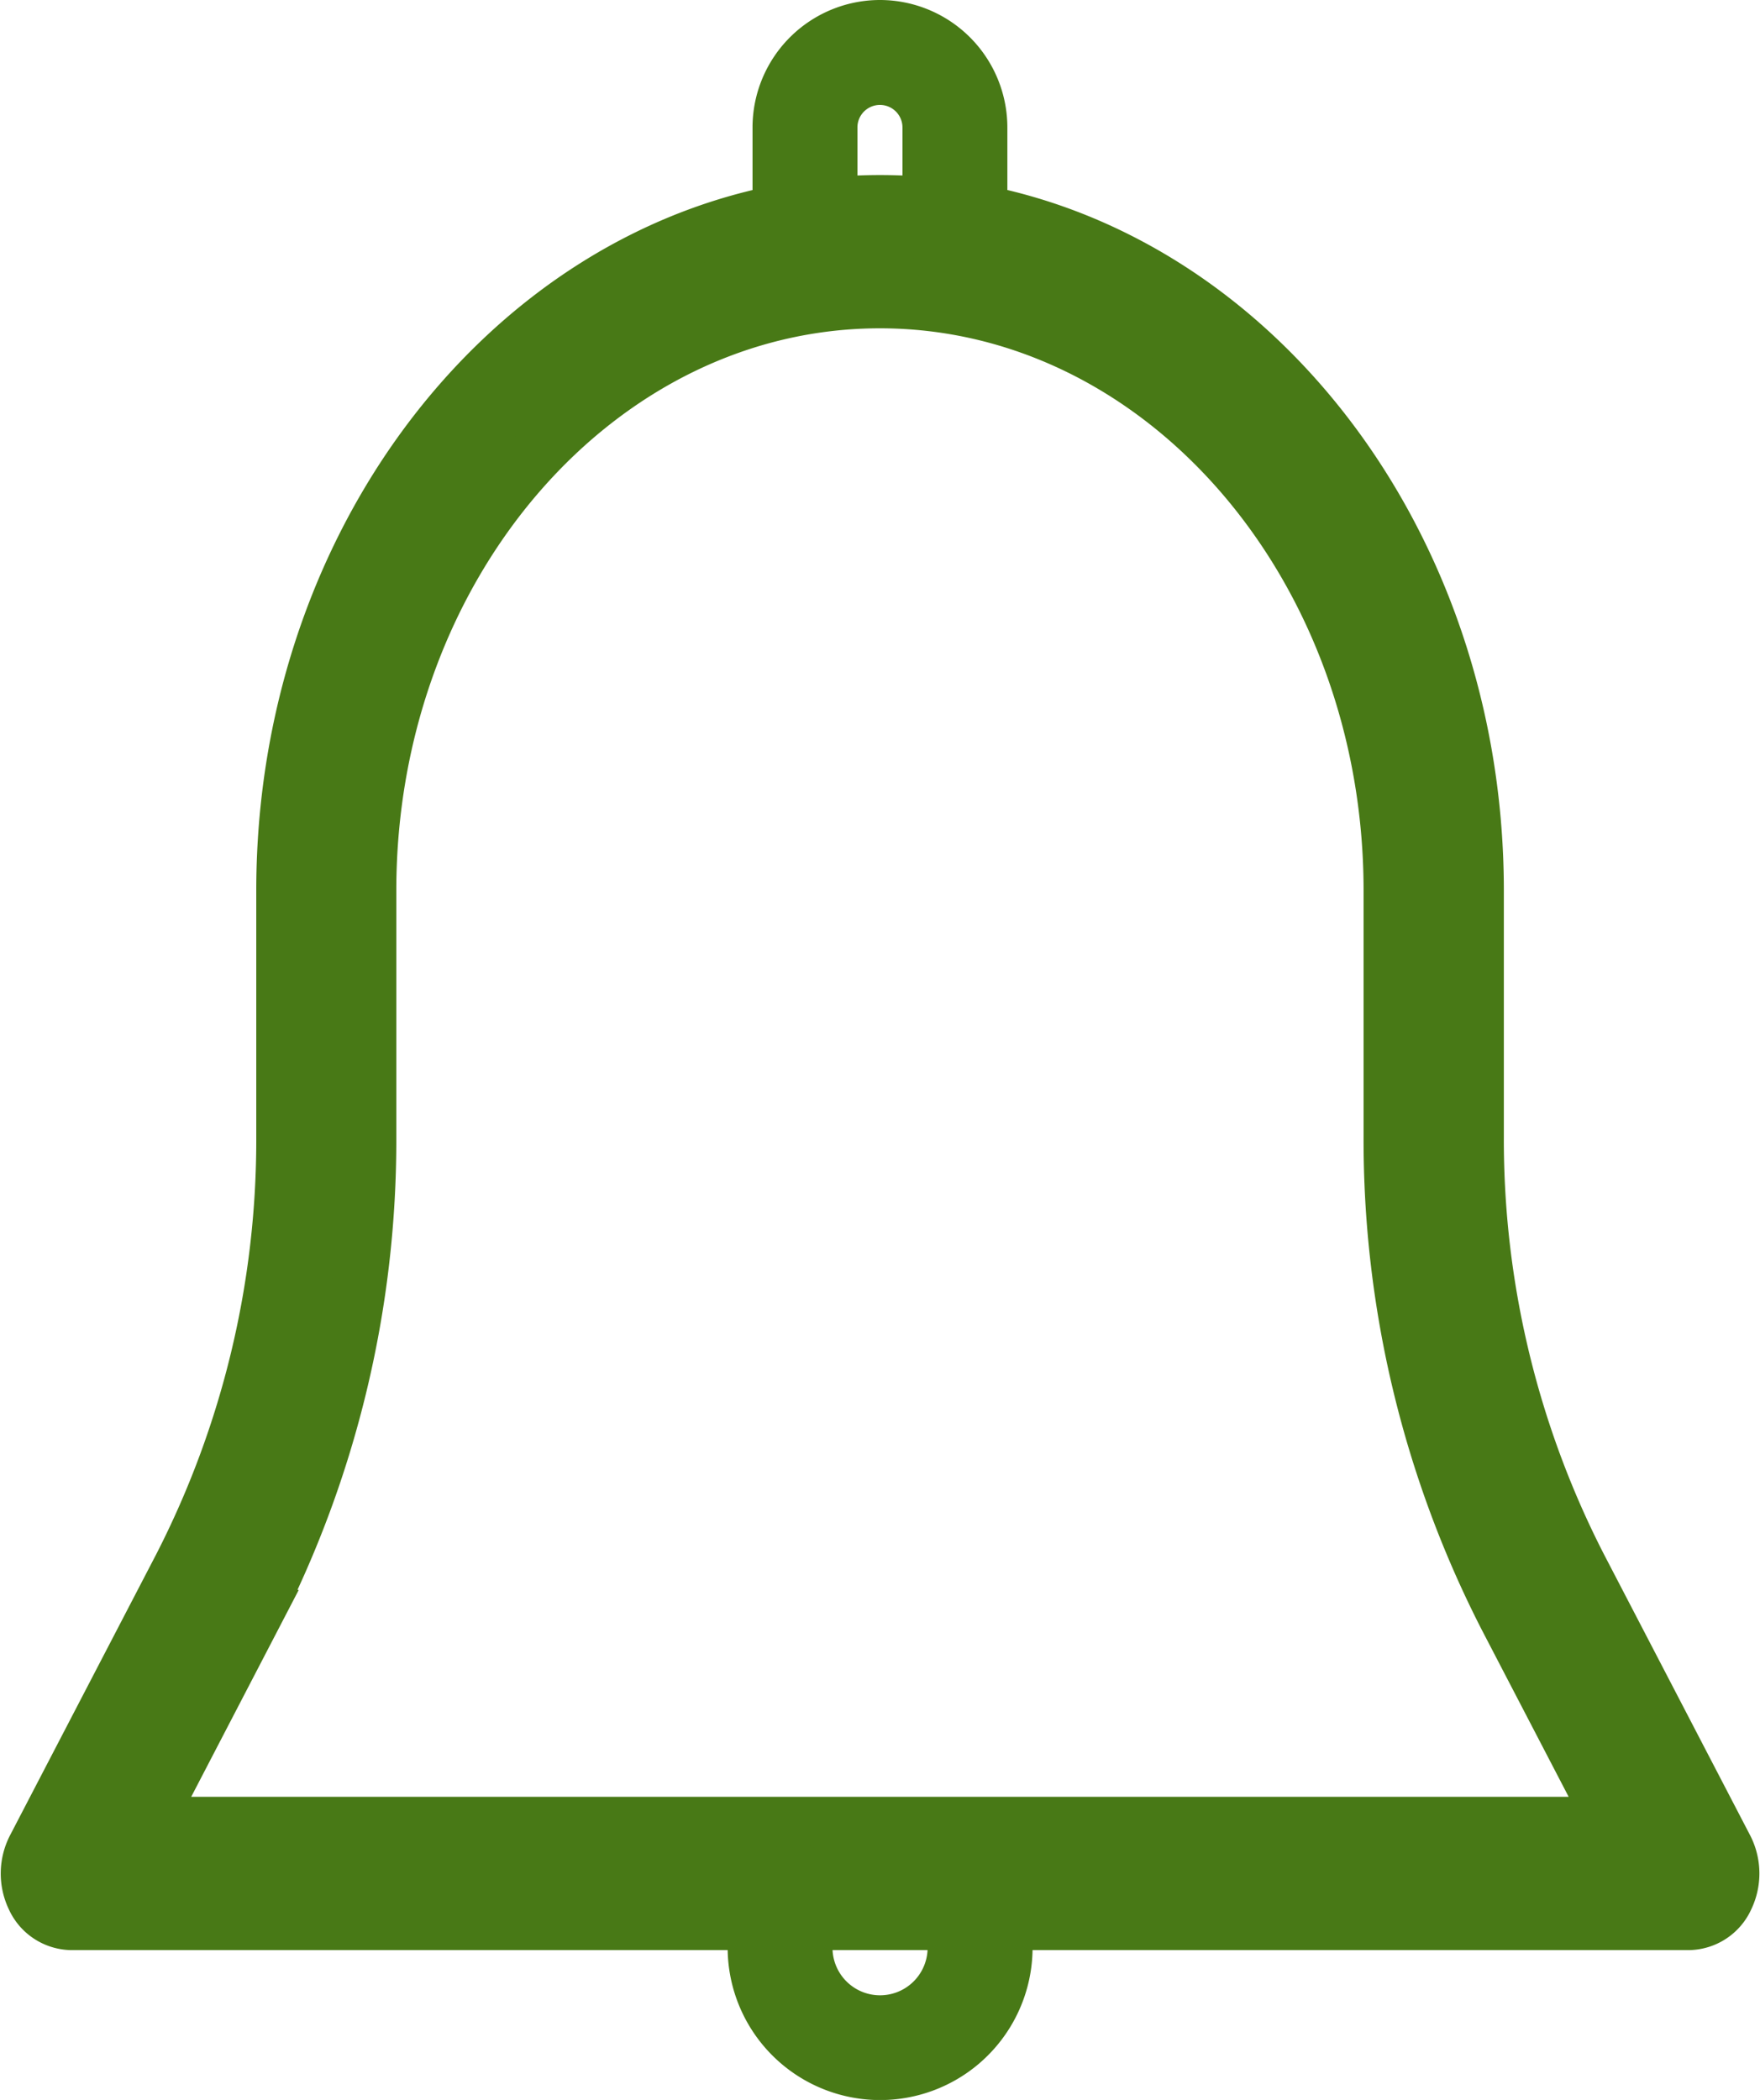 <svg xmlns="http://www.w3.org/2000/svg" width="16.023" height="19.112" viewBox="0 0 16.023 19.112"><defs><style>.a{fill:#487916;stroke:#487916;stroke-width:0.5px;}</style></defs><g transform="translate(0.256 0.25)"><g transform="translate(0 1.593)"><g transform="translate(0)"><path class="a" d="M58.113,89.644l-1.332-2.56a8.511,8.511,0,0,1-.939-3.913V80.929c0-3.452-2.436-6.262-5.429-6.262s-5.429,2.81-5.429,6.262v2.243a8.511,8.511,0,0,1-.939,3.913l-1.332,2.56a.507.507,0,0,0-.005.45.384.384,0,0,0,.338.227H57.78a.383.383,0,0,0,.338-.227A.507.507,0,0,0,58.113,89.644ZM43.73,89.427l.979-1.883a9.5,9.5,0,0,0,1.05-4.372V80.929c0-2.96,2.087-5.367,4.653-5.367s4.653,2.407,4.653,5.367v2.243a9.511,9.511,0,0,0,1.049,4.372l.98,1.883Z" transform="translate(-42.657 -74.667)"/></g></g><g transform="translate(6.845)"><g transform="translate(0)"><path class="a" d="M214.243,0a.911.911,0,0,0-.91.91v.91a.228.228,0,0,0,.455,0V.91a.455.455,0,0,1,.91,0v.91a.228.228,0,0,0,.455,0V.91A.911.911,0,0,0,214.243,0Z" transform="translate(-213.333)"/></g></g><g transform="translate(6.618 16.792)"><g transform="translate(0)"><path class="a" d="M204.788,426.792a.228.228,0,1,0-.393.23.683.683,0,1,1-1.182,0,.228.228,0,1,0-.393-.23,1.138,1.138,0,1,0,1.969,0Z" transform="translate(-202.666 -426.68)"/></g></g></g></svg>
